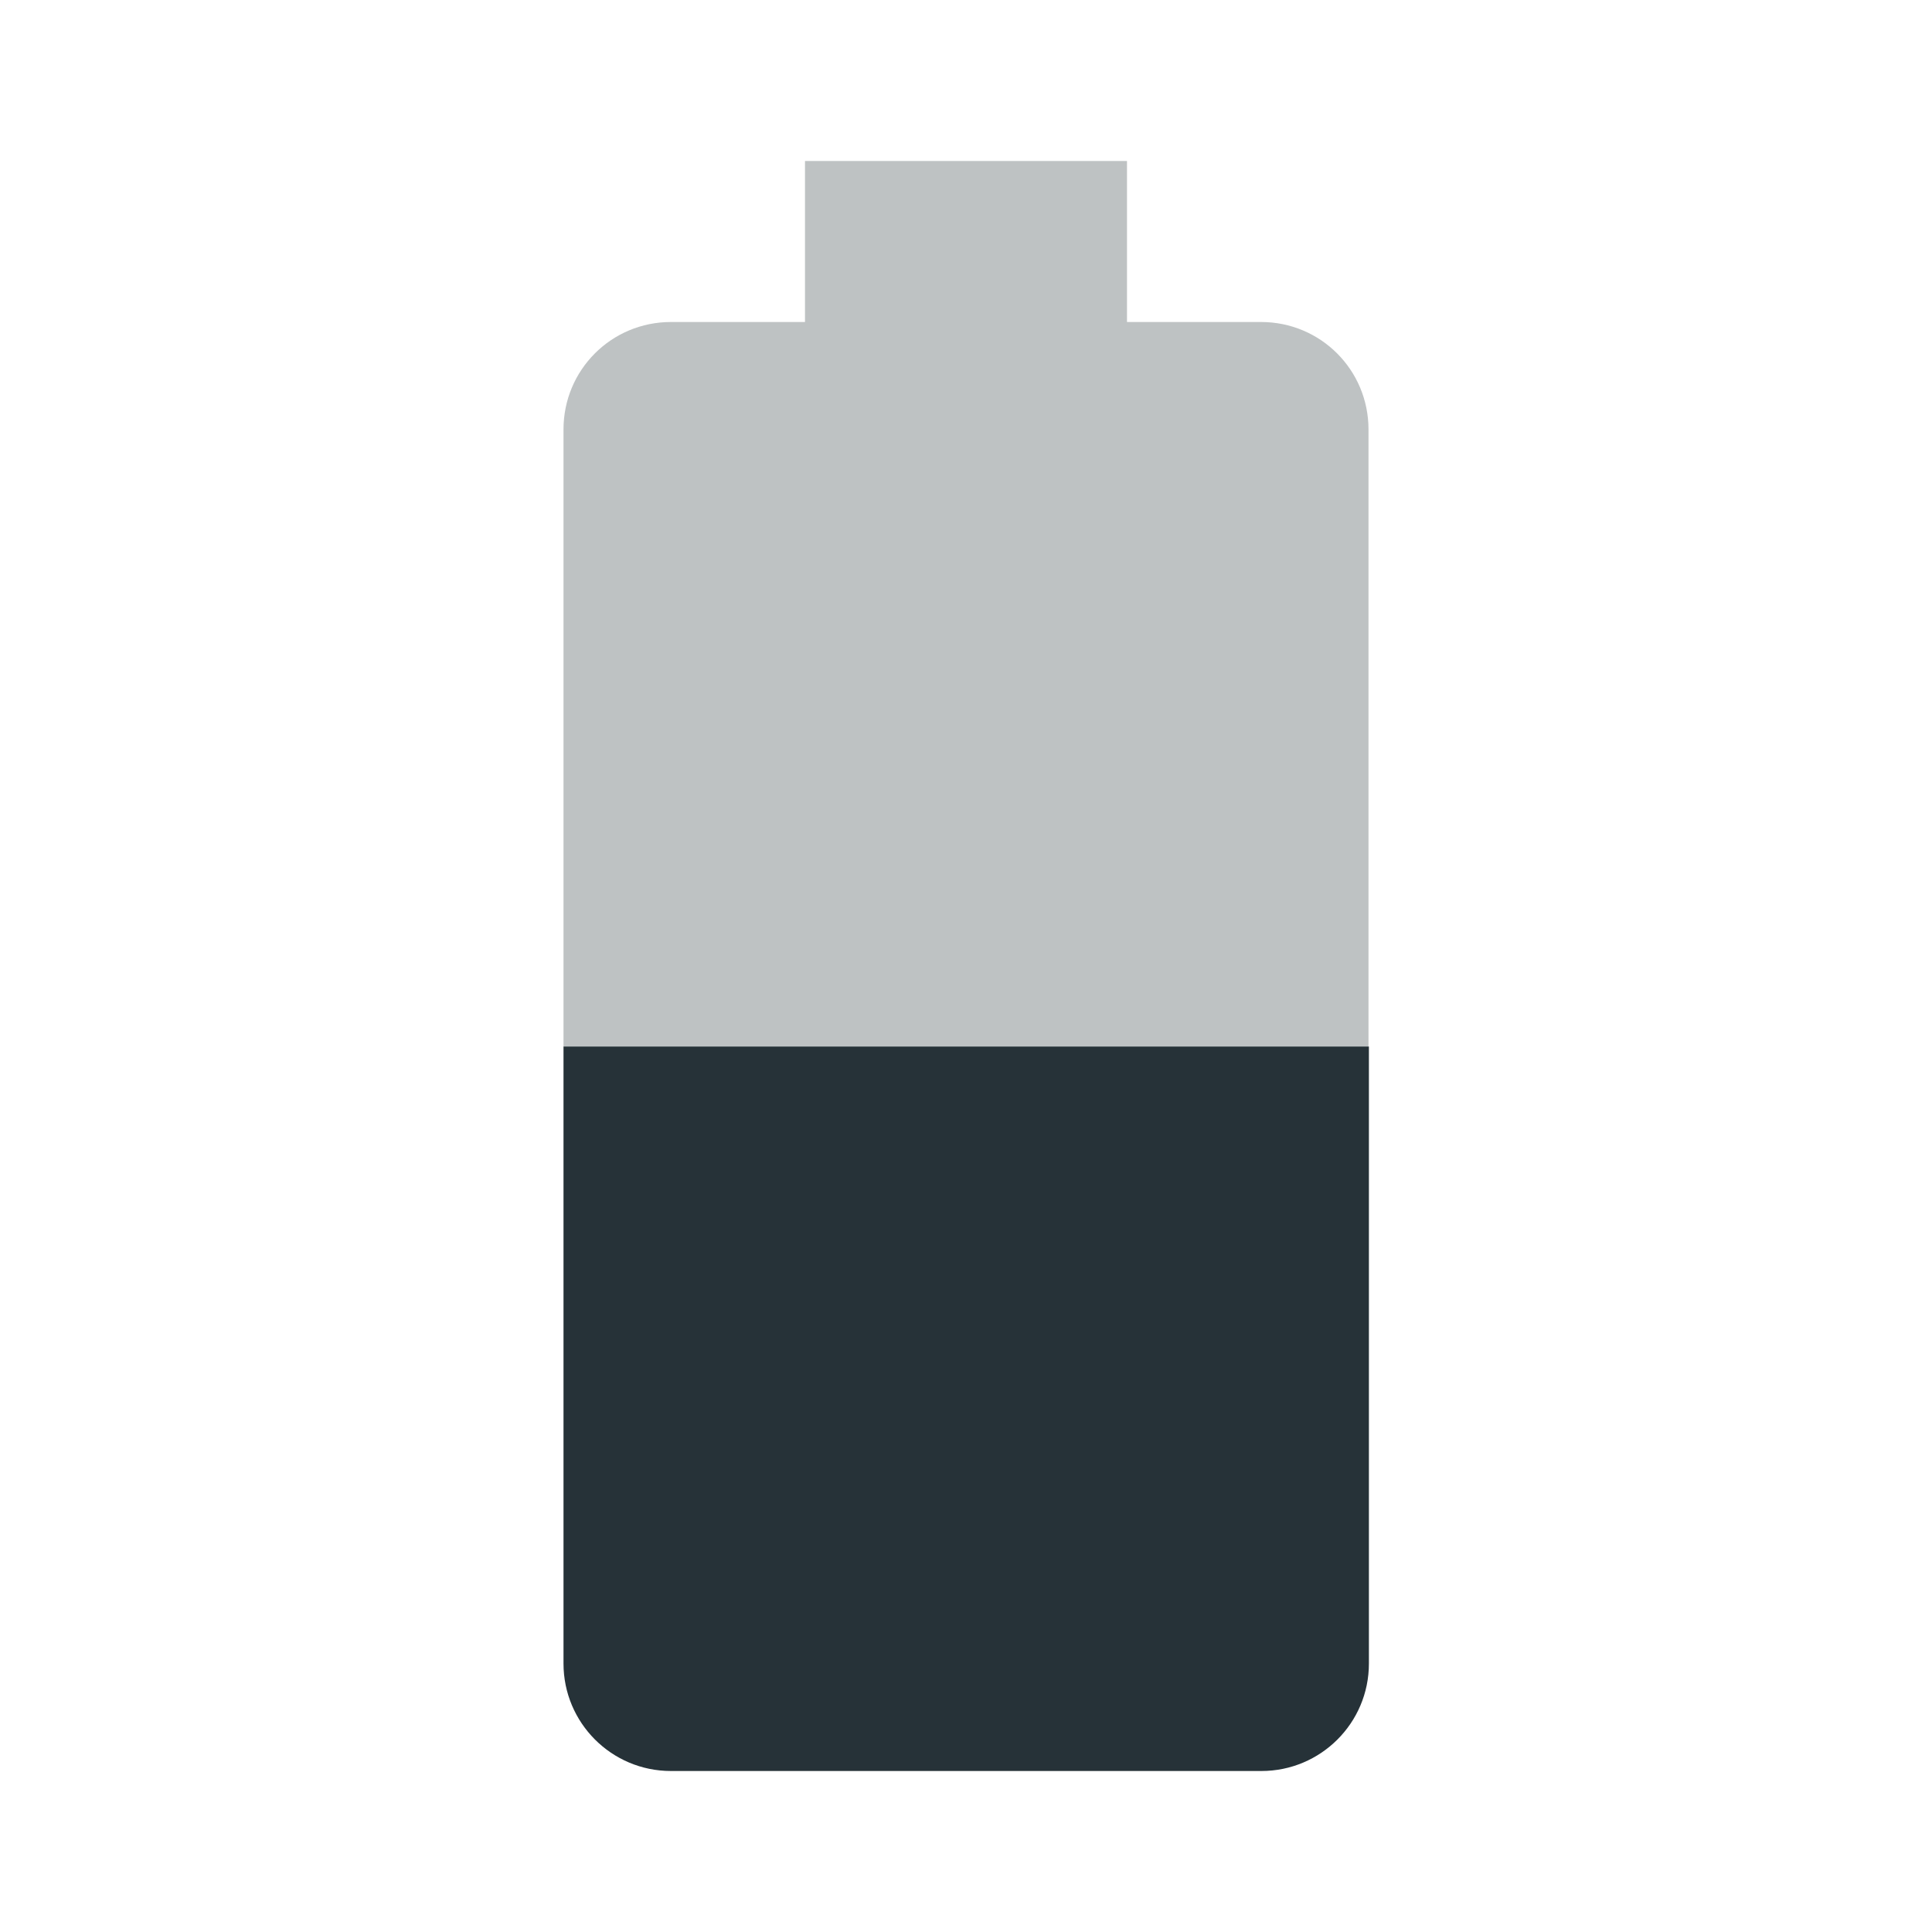 <svg fill="#263238" height="48" viewBox="0 0 48 48" width="48" xmlns="http://www.w3.org/2000/svg"><g fill="#263238"><path d="m34 10.67c0-1.48-1.19-2.67-2.67-2.67h-3.33v-4h-8v4h-3.33c-1.48 0-2.67 1.19-2.67 2.67v15.33h20z" fill-opacity=".3"/><path d="m14 26v15.33c0 1.47 1.19 2.67 2.67 2.67h14.67c1.47 0 2.67-1.19 2.67-2.67v-15.33z"/></g></svg>